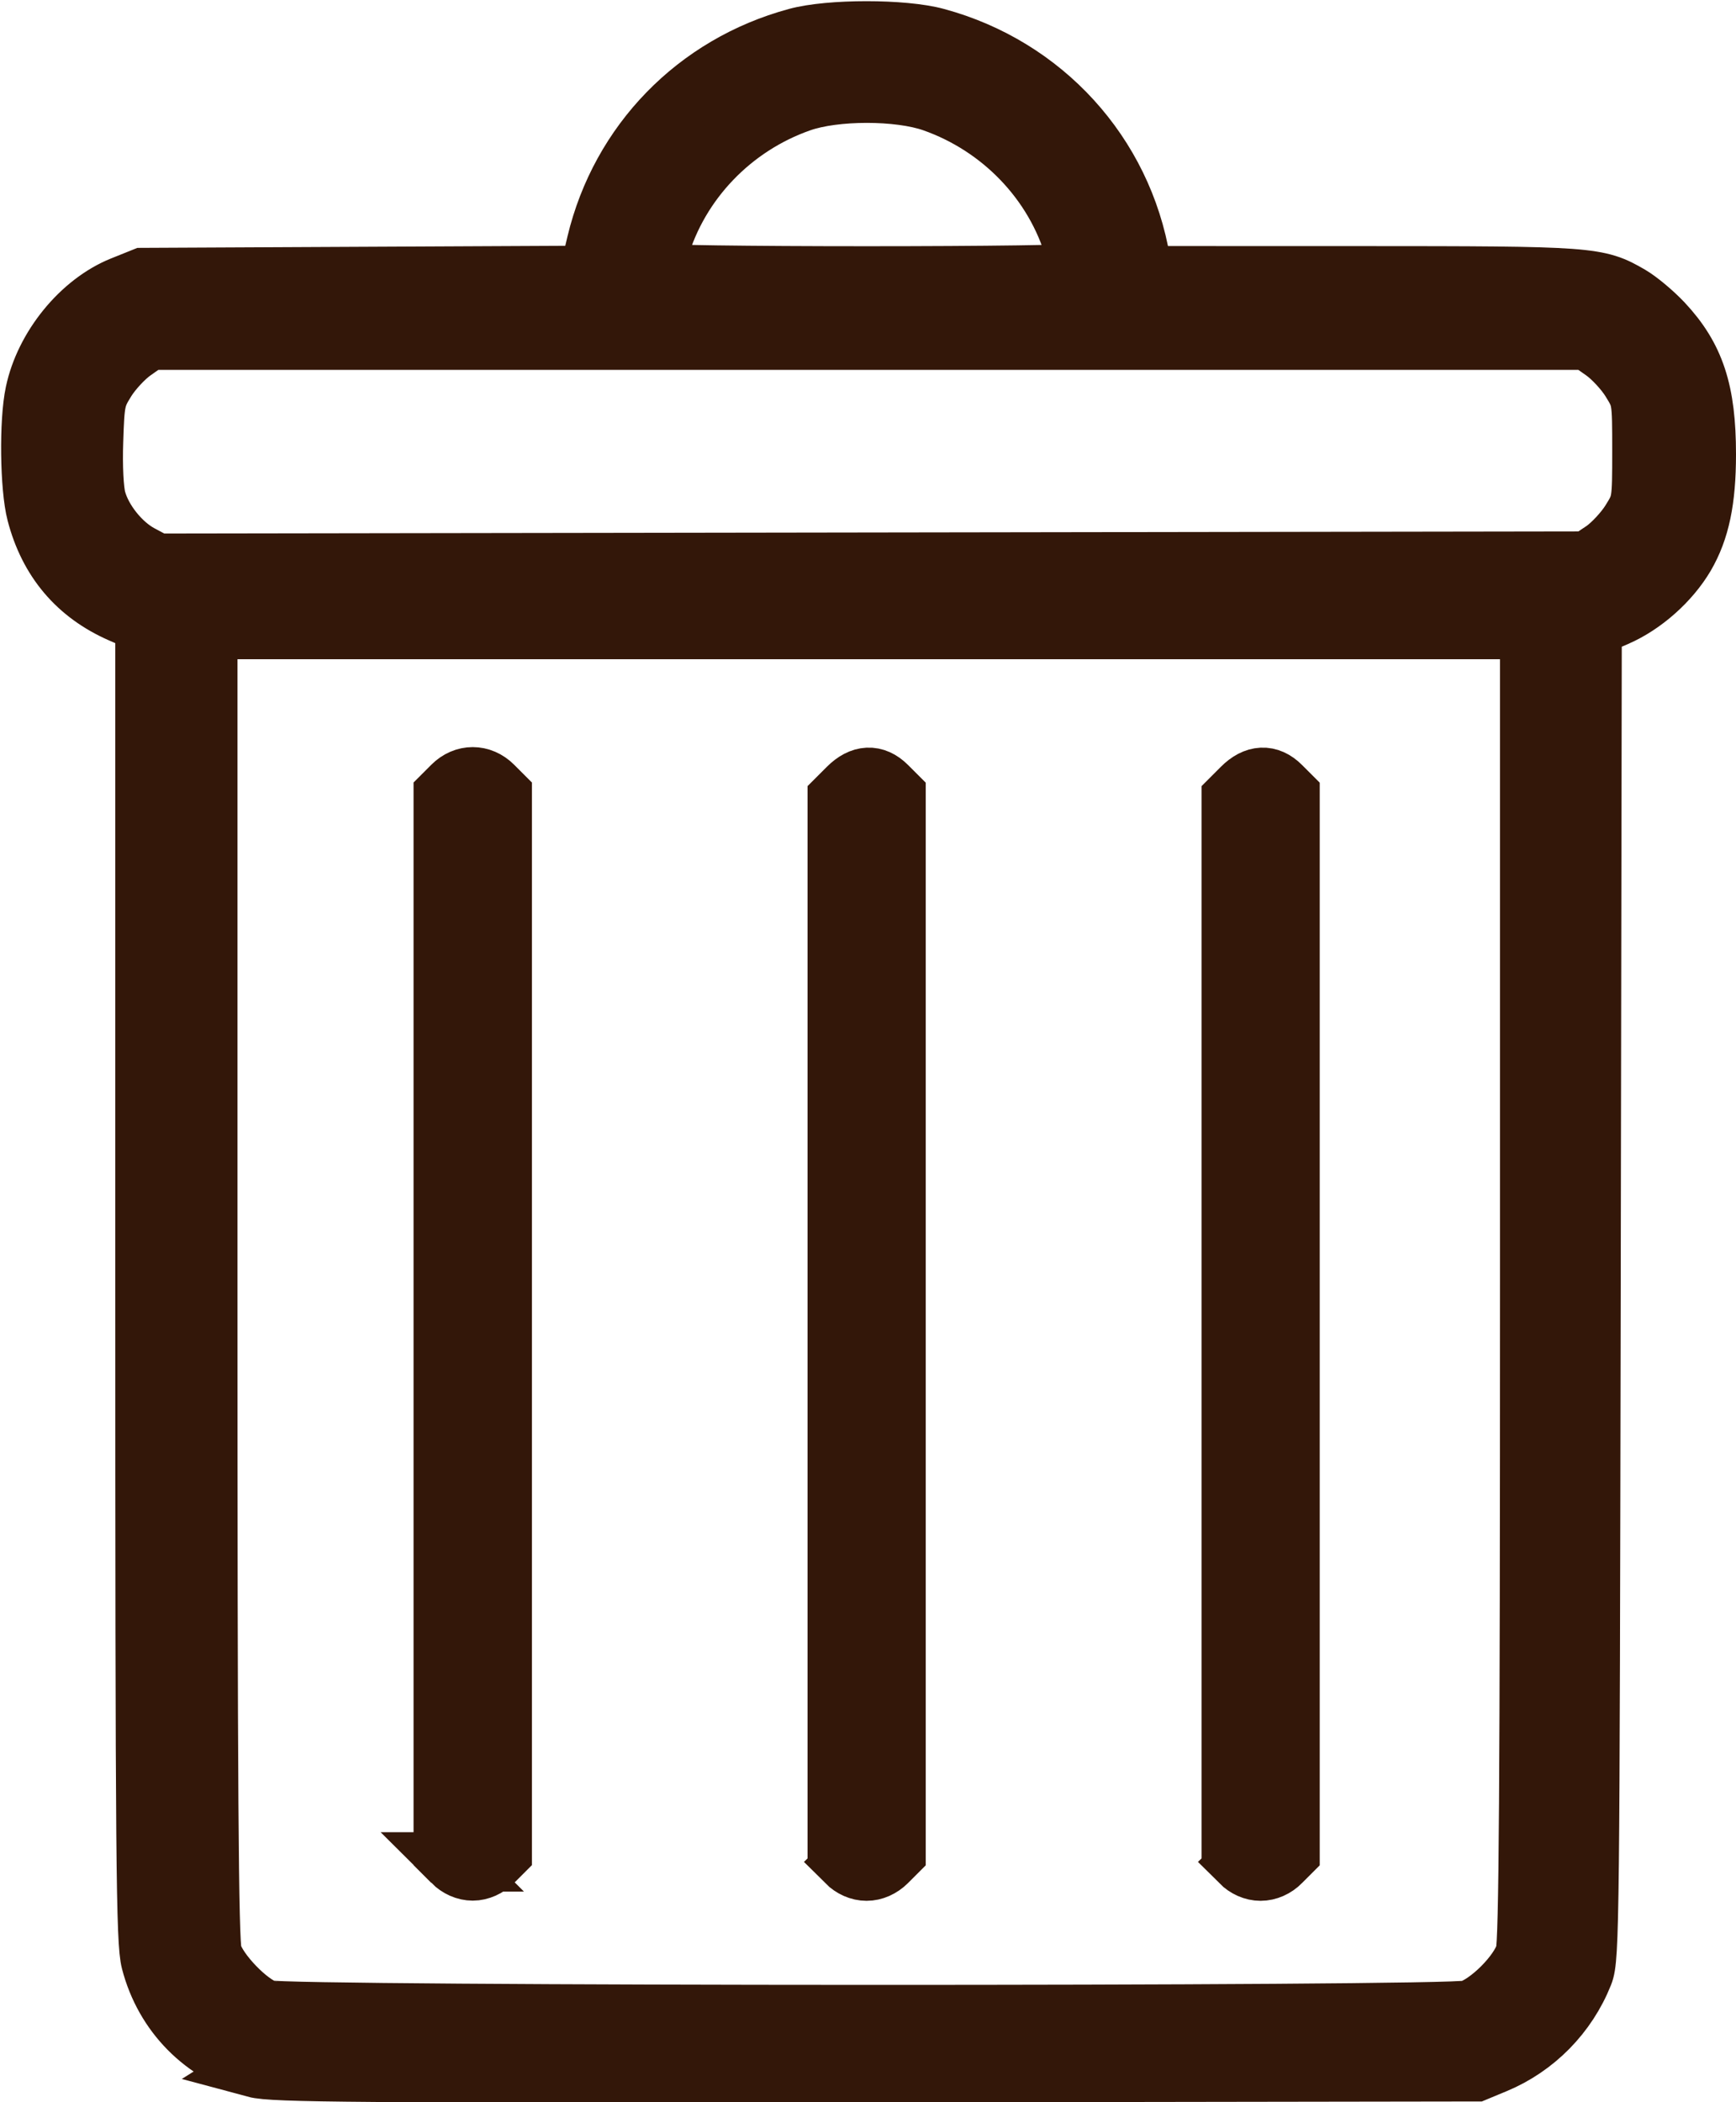 <?xml version="1.0" encoding="UTF-8" standalone="no"?>
<!-- Created with Inkscape (http://www.inkscape.org/) -->

<svg
   xmlns:dc="http://purl.org/dc/elements/1.1/"
   xmlns:cc="http://creativecommons.org/ns#"
   xmlns:rdf="http://www.w3.org/1999/02/22-rdf-syntax-ns#"
   xmlns:svg="http://www.w3.org/2000/svg"
   xmlns="http://www.w3.org/2000/svg"
   xmlns:sodipodi="http://sodipodi.sourceforge.net/DTD/sodipodi-0.dtd"
   xmlns:inkscape="http://www.inkscape.org/namespaces/inkscape"
   width="9.592mm"
   height="11.612mm"
   viewBox="0 0 9.592 11.612"
   version="1.1"
   id="svg4723"
   inkscape:version="0.92.1 r15371"
   sodipodi:docname="logoLixeiram.svg">
  <defs
     id="defs4717" />
  <sodipodi:namedview
     id="base"
     pagecolor="#ffffff"
     bordercolor="#666666"
     borderopacity="1.0"
     inkscape:pageopacity="0.0"
     inkscape:pageshadow="2"
     inkscape:zoom="1.979899"
     inkscape:cx="-64.049026"
     inkscape:cy="34.833463"
     inkscape:document-units="mm"
     inkscape:current-layer="layer1"
     showgrid="false"
     inkscape:window-width="1024"
     inkscape:window-height="739"
     inkscape:window-x="1366"
     inkscape:window-y="0"
     inkscape:window-maximized="1" />
  <g
     inkscape:label="Camada 1"
     inkscape:groupmode="layer"
     id="layer1"
     transform="translate(0,-285.388)">
    <path
       id="path7636"
       style="fill:#331709;fill-opacity:1;stroke:#331709;stroke-width:0.328;stroke-miterlimit:4;stroke-dasharray:none;stroke-opacity:1"
       d="m 5.969,286.895 c 0,-0.01 -0.015,-0.066 -0.032,-0.127 -0.11,-0.376 -0.404,-0.682 -0.781,-0.815 -0.19,-0.067 -0.543,-0.067 -0.733,0 -0.377,0.132 -0.671,0.439 -0.781,0.815 -0.018,0.061 -0.032,0.118 -0.032,0.127 0,0.01 0.531,0.017 1.18,0.017 0.649,0 1.18,-0.007 1.18,-0.017 z m 2.892,1.532 c 0.048,-0.034 0.115,-0.106 0.149,-0.161 0.061,-0.098 0.062,-0.103 0.062,-0.388 0,-0.285 -6.3e-4,-0.289 -0.062,-0.388 -0.034,-0.055 -0.101,-0.127 -0.149,-0.161 l -0.088,-0.062 h -3.975 -3.975 l -0.088,0.062 c -0.048,0.034 -0.115,0.106 -0.149,0.161 -0.058,0.093 -0.062,0.114 -0.069,0.336 -0.005,0.135 0.002,0.272 0.016,0.321 0.032,0.117 0.136,0.247 0.244,0.304 l 0.09,0.048 3.952,-0.006 3.952,-0.006 z m -2.008,7.245 -0.05,-0.05 v -2.912 -2.912 l 0.059,-0.059 c 0.073,-0.073 0.149,-0.077 0.216,-0.01 l 0.05,0.05 v 2.922 2.922 l -0.05,0.05 c -0.031,0.032 -0.073,0.05 -0.113,0.05 -0.04,0 -0.081,-0.018 -0.113,-0.05 z m -2.177,0 -0.05,-0.05 v -2.912 -2.912 l 0.059,-0.059 c 0.073,-0.073 0.149,-0.077 0.216,-0.01 l 0.05,0.05 v 2.922 2.922 l -0.05,0.05 c -0.032,0.032 -0.073,0.05 -0.113,0.05 -0.04,0 -0.081,-0.018 -0.113,-0.05 z m -2.177,0 -0.05,-0.05 v -2.922 -2.922 l 0.05,-0.05 c 0.066,-0.066 0.16,-0.066 0.226,0 l 0.05,0.05 v 2.922 2.922 l -0.05,0.05 c -0.031,0.031 -0.073,0.05 -0.113,0.05 -0.04,0 -0.081,-0.018 -0.113,-0.05 z m 5.615,0.819 c 0.112,-0.033 0.28,-0.202 0.313,-0.313 0.019,-0.064 0.025,-0.92 0.025,-3.698 v -3.615 h -3.652 -3.652 v 3.615 c 0,2.778 0.006,3.634 0.025,3.698 0.031,0.104 0.201,0.28 0.301,0.311 0.107,0.034 6.527,0.036 6.641,8.7e-4 z m -6.702,0.318 c -0.287,-0.078 -0.504,-0.297 -0.579,-0.587 -0.028,-0.107 -0.032,-0.537 -0.032,-3.755 v -3.634 l -0.133,-0.058 c -0.242,-0.106 -0.399,-0.291 -0.467,-0.552 -0.037,-0.141 -0.042,-0.507 -0.008,-0.665 0.053,-0.252 0.253,-0.498 0.481,-0.59 l 0.117,-0.047 1.231,-0.006 1.231,-0.006 0.042,-0.177 c 0.133,-0.556 0.552,-0.986 1.106,-1.136 0.182,-0.05 0.591,-0.05 0.773,0 0.591,0.16 1.029,0.64 1.129,1.239 l 0.013,0.076 1.195,2.5e-4 c 1.287,2.6e-4 1.315,0.003 1.496,0.108 0.048,0.028 0.129,0.096 0.181,0.151 0.178,0.19 0.24,0.38 0.24,0.727 0,0.254 -0.035,0.419 -0.117,0.56 -0.083,0.141 -0.23,0.272 -0.38,0.337 l -0.134,0.058 -0.006,3.674 c -0.006,3.465 -0.007,3.679 -0.042,3.765 -0.089,0.224 -0.266,0.404 -0.488,0.496 l -0.106,0.044 -3.317,0.005 c -2.872,0.003 -3.332,-1.4e-4 -3.428,-0.026 z"
       inkscape:connector-curvature="0" />
  </g>
</svg>
